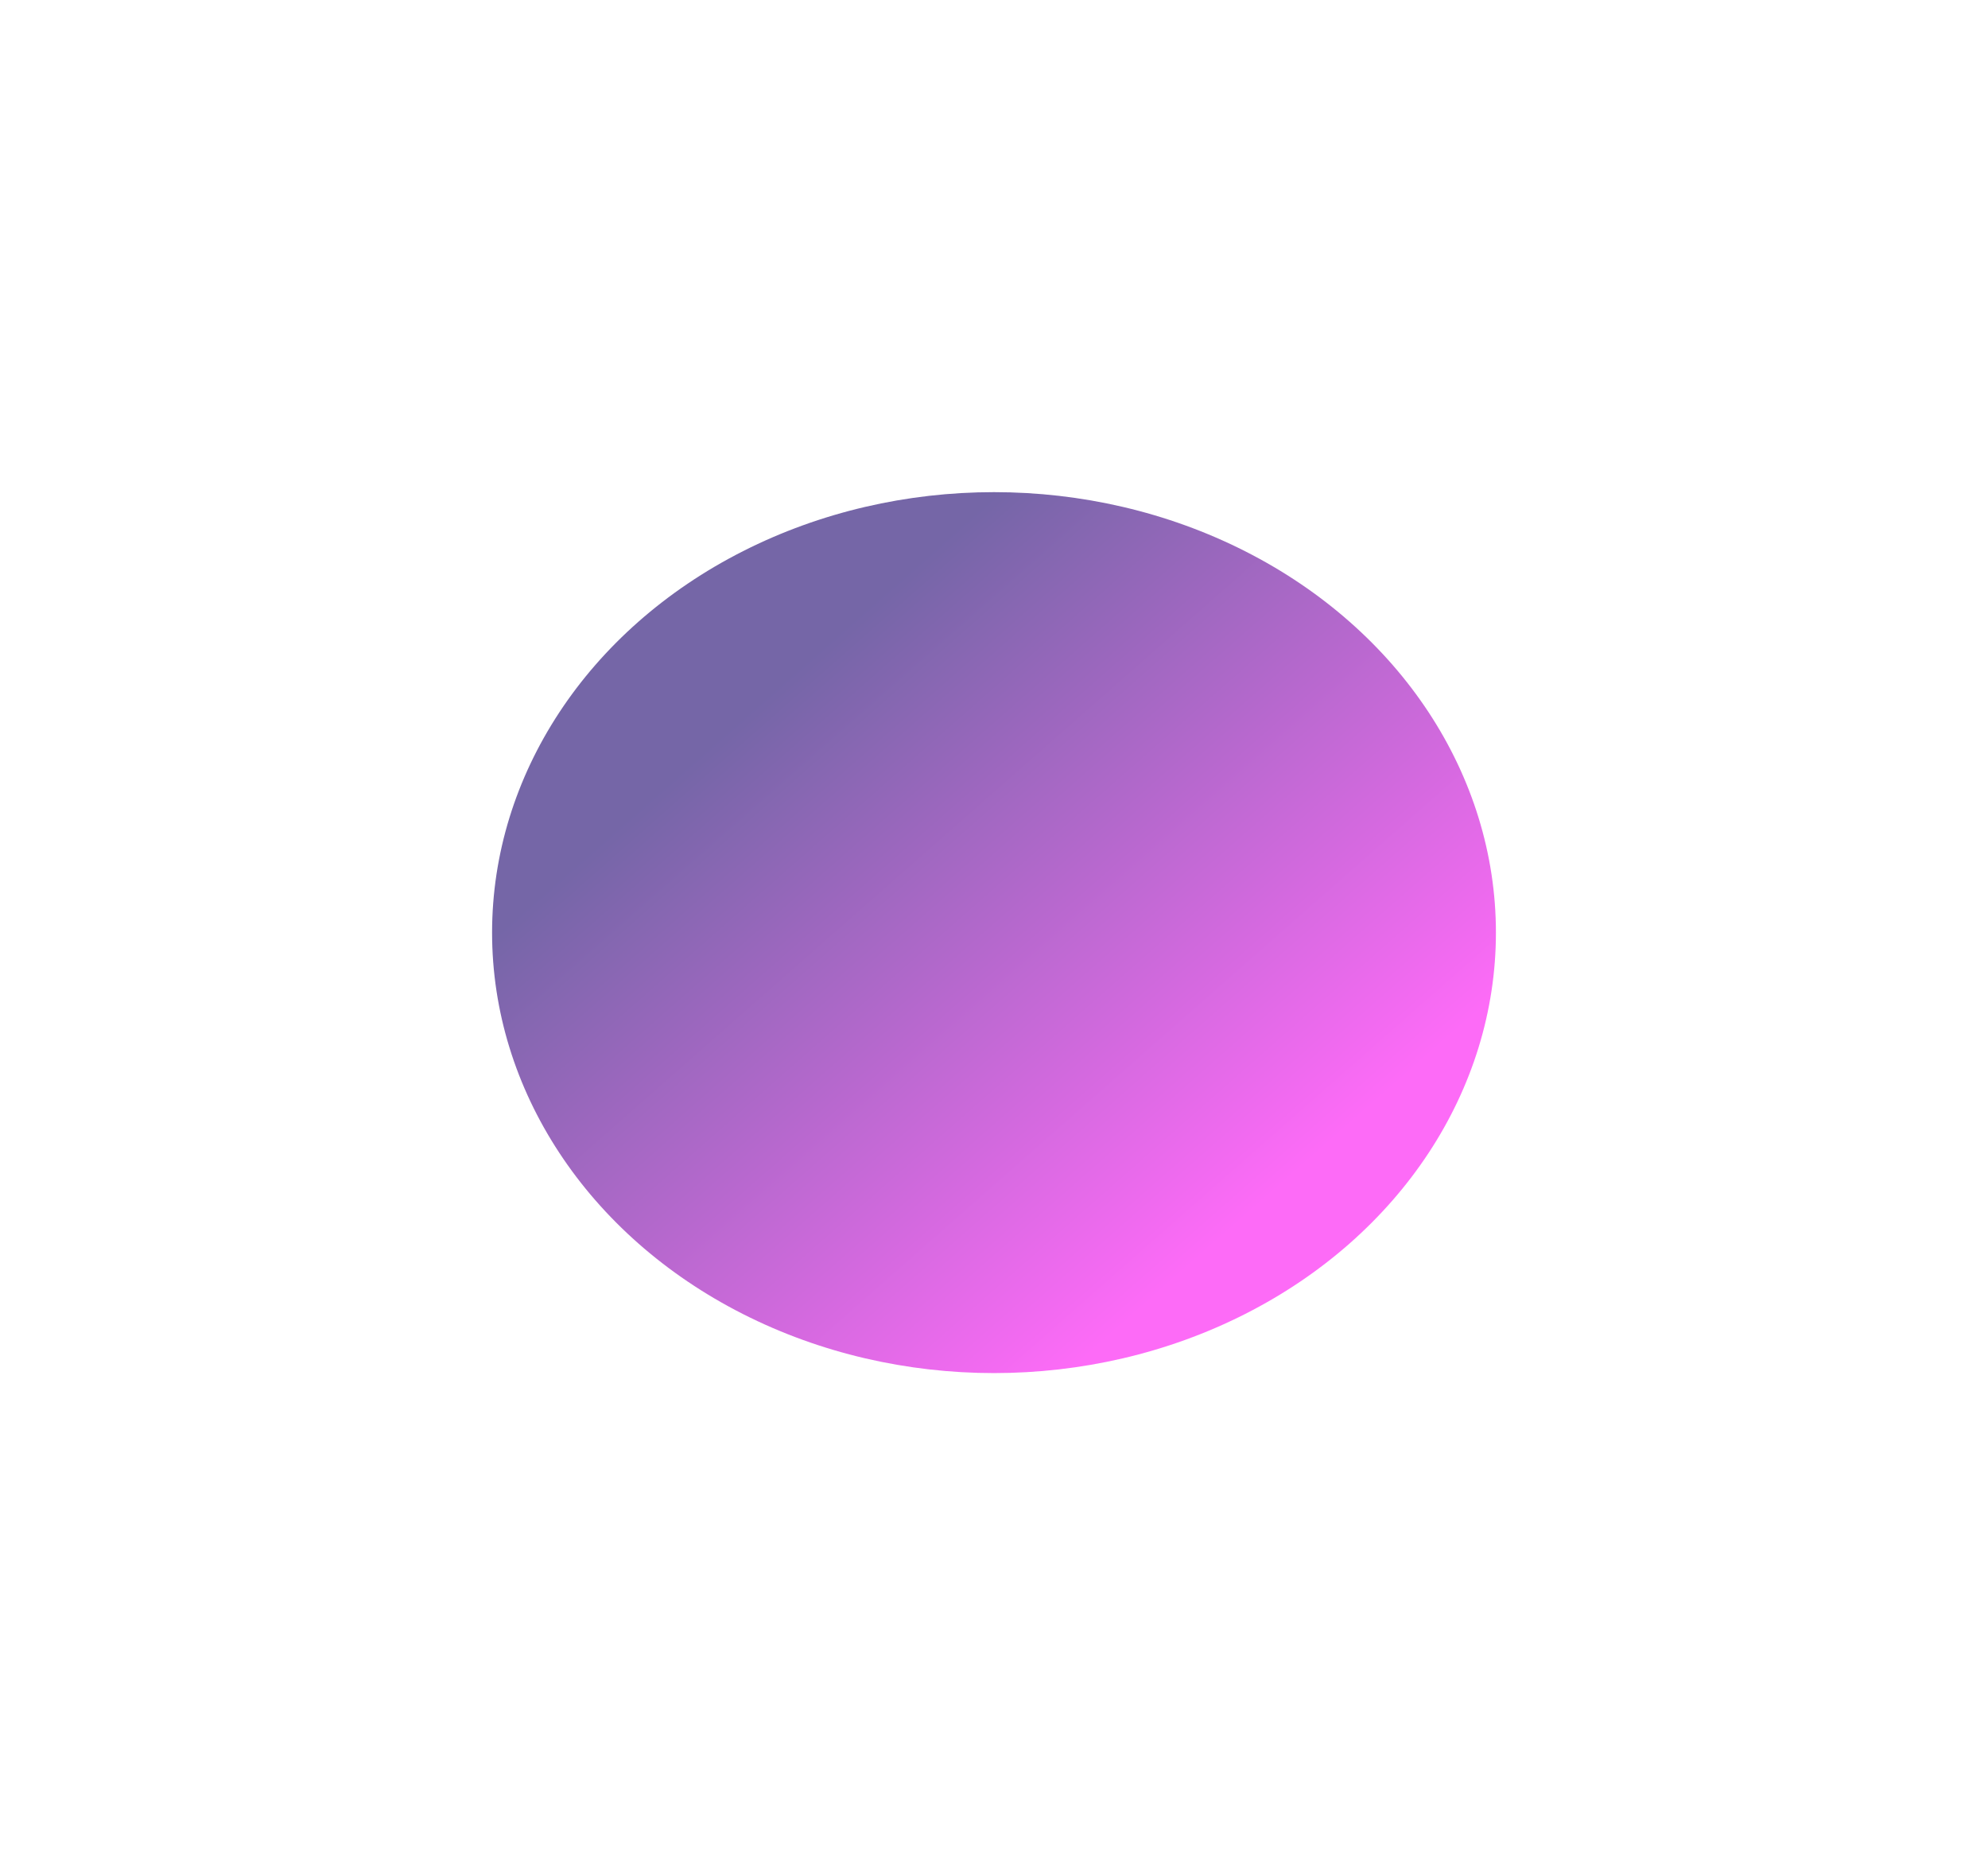 <svg width="808" height="758" viewBox="0 0 808 758" fill="none" xmlns="http://www.w3.org/2000/svg">
  <g filter="url(#filter0_f)">
    <ellipse cx="404" cy="379" rx="204" ry="179" fill="url(#paint0_linear)" fill-opacity="0.6" />
  </g>
  <defs>
    <filter id="filter0_f" x="0" y="0" width="808" height="758" filterUnits="userSpaceOnUse"
      color-interpolation-filters="sRGB">
      <feFlood flood-opacity="0" result="BackgroundImageFix" />
      <feBlend mode="normal" in="SourceGraphic" in2="BackgroundImageFix" result="shape" />
      <feGaussianBlur stdDeviation="100" result="effect1_foregroundBlur" />
    </filter>
    <linearGradient id="paint0_linear" x1="343.274" y1="255.679" x2="535.944" y2="474.528"
      gradientUnits="userSpaceOnUse">
      <stop stop-color="#19006D" />
      <stop offset="0.986" stop-color="#FC08F2" />
    </linearGradient>
  </defs>
</svg>